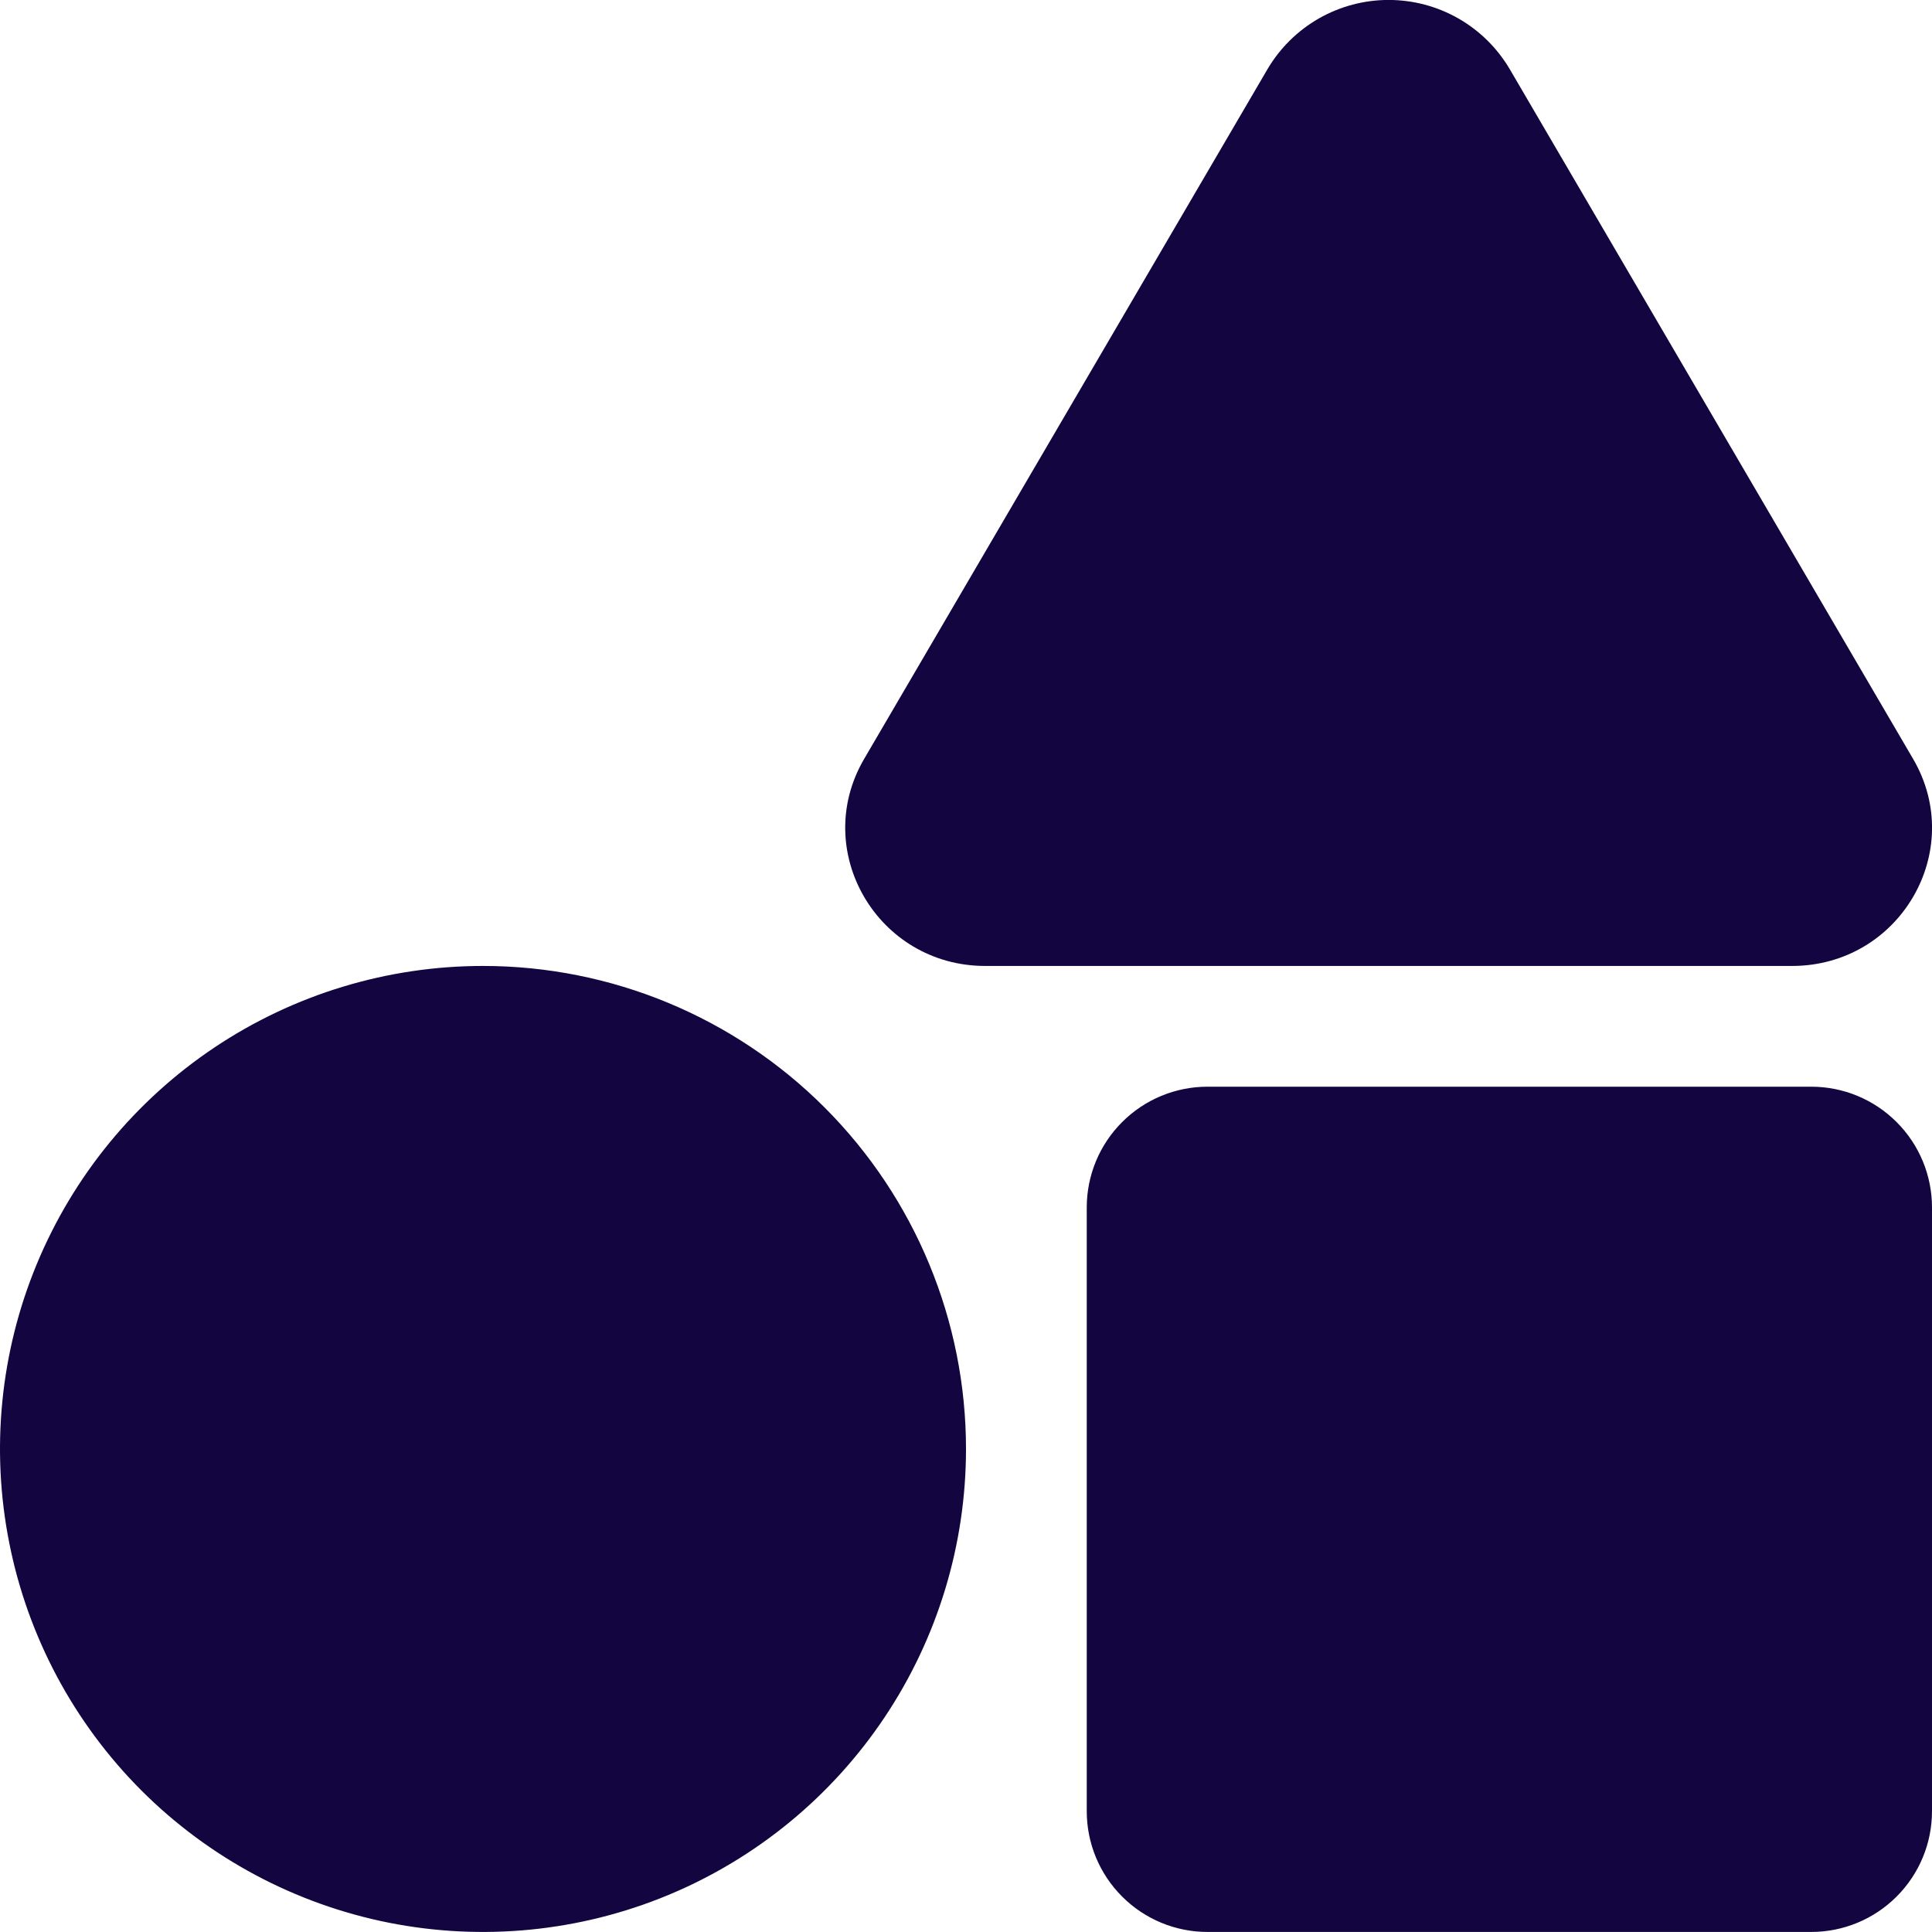 <svg width="38" height="38" viewBox="0 0 38 38" fill="none" xmlns="http://www.w3.org/2000/svg">
<path d="M9.5 18.999C7.621 18.999 5.784 19.556 4.222 20.6C2.66 21.644 1.442 23.128 0.723 24.864C0.004 26.599 -0.184 28.51 0.183 30.352C0.549 32.195 1.454 33.888 2.782 35.217C4.111 36.545 5.804 37.45 7.647 37.817C9.489 38.183 11.4 37.995 13.136 37.276C14.871 36.557 16.355 35.339 17.399 33.777C18.443 32.215 19 30.378 19 28.499C19 25.98 17.999 23.563 16.218 21.782C14.436 20 12.02 18.999 9.5 18.999ZM37.629 14.928L29.693 1.357C29.448 0.943 29.1 0.6 28.683 0.362C28.265 0.124 27.793 -0.001 27.312 -0.001C26.832 -0.001 26.36 0.124 25.942 0.362C25.525 0.6 25.177 0.943 24.932 1.357L16.996 14.928C15.939 16.737 17.262 18.999 19.378 18.999H35.247C37.363 18.999 38.686 16.737 37.629 14.928ZM35.625 21.374H23.75C23.12 21.374 22.516 21.624 22.071 22.07C21.625 22.515 21.375 23.119 21.375 23.749V35.624C21.375 36.254 21.625 36.858 22.071 37.303C22.516 37.749 23.12 37.999 23.75 37.999H35.625C36.255 37.999 36.859 37.749 37.304 37.303C37.75 36.858 38 36.254 38 35.624V23.749C38 23.119 37.75 22.515 37.304 22.07C36.859 21.624 36.255 21.374 35.625 21.374Z" fill="#120540"/>
</svg>
